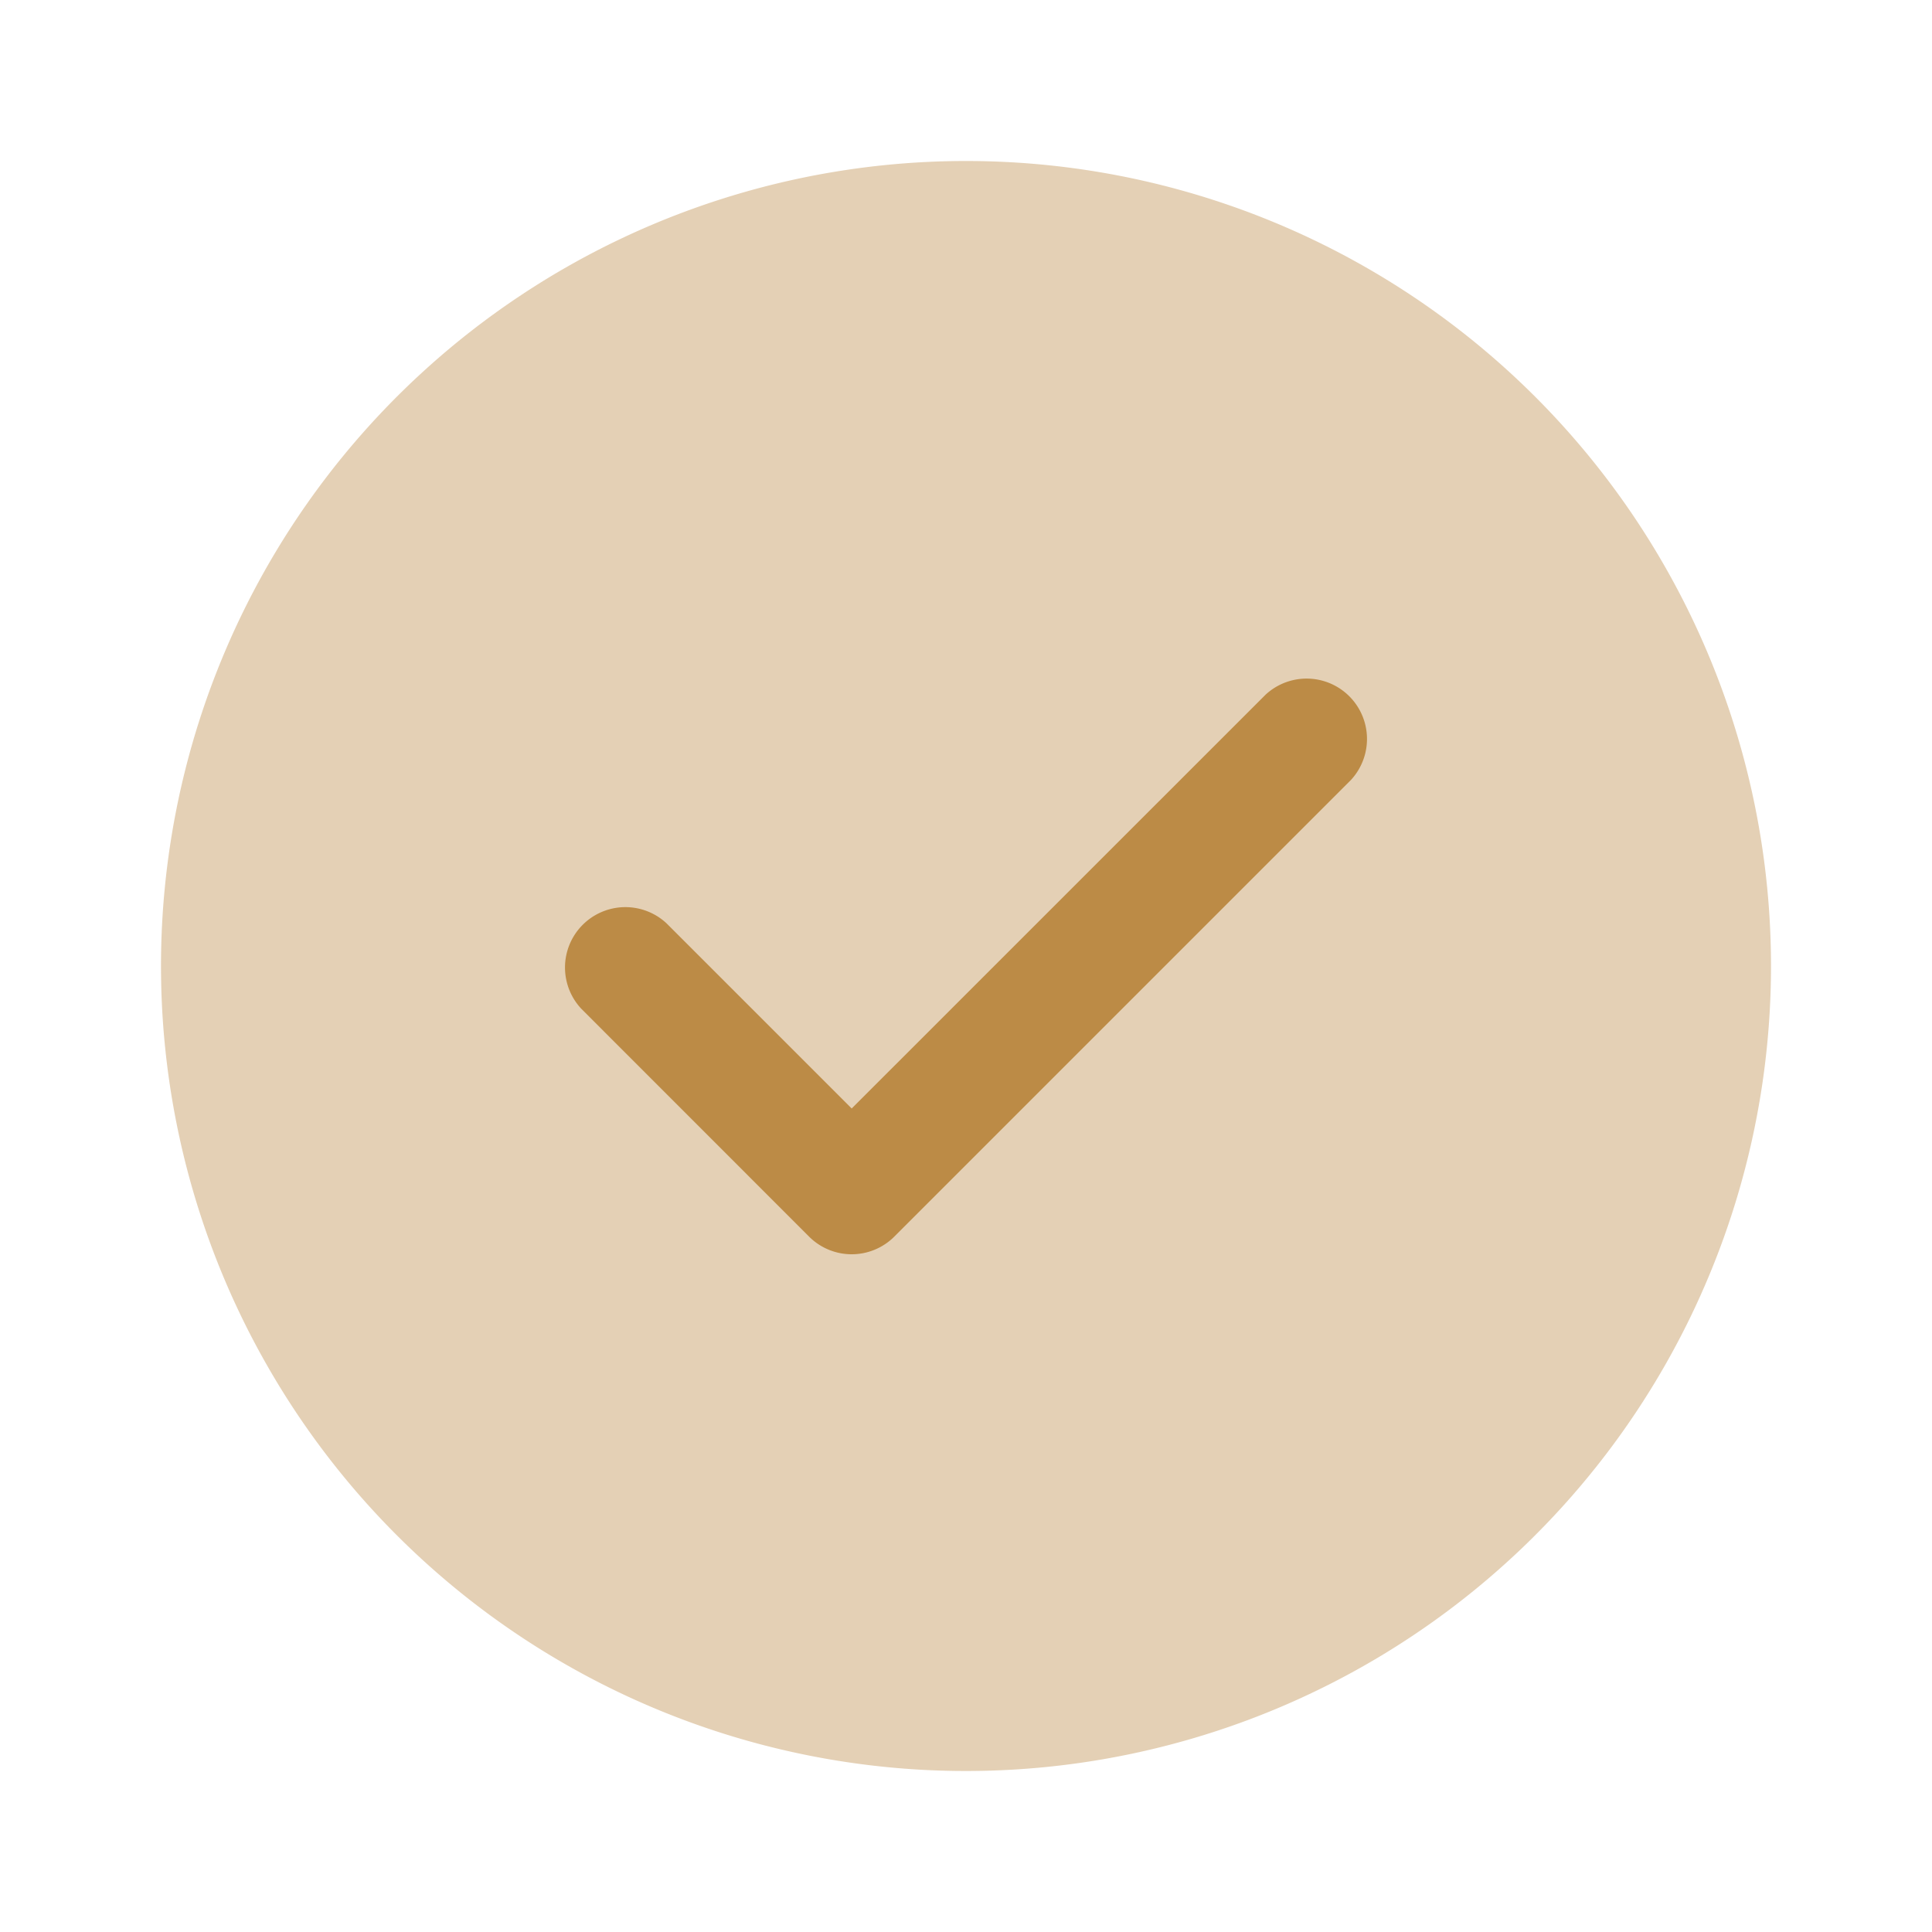 <svg id="vuesax_bulk_tick-circle" data-name="vuesax/bulk/tick-circle" xmlns="http://www.w3.org/2000/svg" width="24" height="24" viewBox="0 0 24 24">
  <g id="tick-circle">
    <path id="Vector" d="M20,10A10,10,0,1,1,10,0,10,10,0,0,1,20,10Z" transform="translate(2 2)" fill="#bc8b46" opacity="0.4"/>
    <path id="Vector-2" data-name="Vector" d="M3.578,7.168a.749.749,0,0,1-.53-.22L.218,4.117a.75.75,0,0,1,1.06-1.06l2.3,2.3L8.718.218a.75.75,0,0,1,1.06,1.06l-5.67,5.67A.749.749,0,0,1,3.578,7.168Z" transform="translate(7.002 8.413)" fill="#bc8b46"/>
    <path id="Vector-3" data-name="Vector" d="M0,0H24V24H0Z" fill="none" opacity="0"/>
  </g>
</svg>
